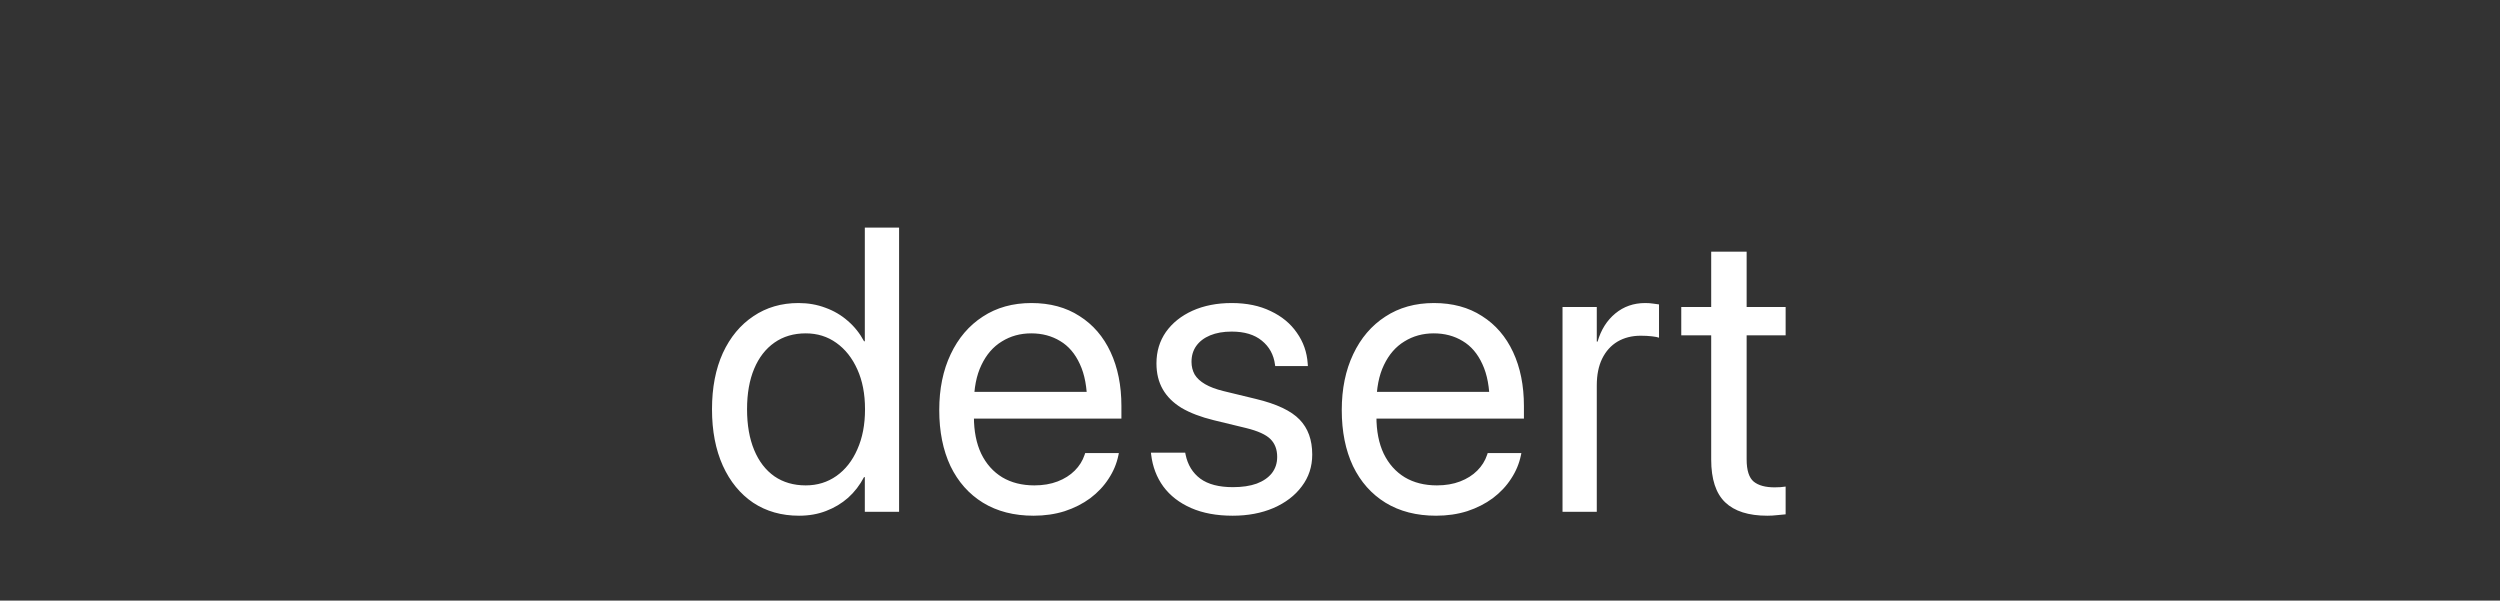 <svg width="512" height="123" viewBox="0 0 512 123" fill="none" xmlns="http://www.w3.org/2000/svg">
<rect x="0" y="0" width="512" height="123" fill="#333333" stroke="none"/>
<path d="M163.644 105.618C160.068 105.618 156.936 104.731 154.247 102.956C151.586 101.155 149.515 98.627 148.037 95.374C146.558 92.094 145.818 88.249 145.818 83.84V83.799C145.818 79.39 146.558 75.559 148.037 72.305C149.542 69.052 151.626 66.538 154.288 64.764C156.95 62.962 160.028 62.062 163.523 62.062C165.513 62.062 167.355 62.384 169.049 63.029C170.769 63.648 172.302 64.549 173.646 65.731C174.99 66.888 176.093 68.272 176.953 69.885H177.115V46.615H184.132V104.811H177.115V97.713H176.953C176.093 99.353 175.004 100.765 173.686 101.948C172.369 103.104 170.863 104.005 169.169 104.65C167.503 105.295 165.661 105.618 163.644 105.618ZM165.016 99.407C167.382 99.407 169.479 98.762 171.307 97.471C173.135 96.181 174.56 94.366 175.582 92.027C176.631 89.688 177.155 86.959 177.155 83.84V83.799C177.155 80.68 176.631 77.965 175.582 75.653C174.533 73.314 173.095 71.499 171.267 70.208C169.465 68.918 167.382 68.272 165.016 68.272C162.542 68.272 160.404 68.904 158.603 70.168C156.802 71.431 155.417 73.219 154.449 75.532C153.481 77.844 152.997 80.6 152.997 83.799V83.84C152.997 87.039 153.481 89.808 154.449 92.148C155.417 94.487 156.802 96.288 158.603 97.552C160.404 98.789 162.542 99.407 165.016 99.407ZM211.677 105.618C207.671 105.618 204.216 104.731 201.313 102.956C198.436 101.182 196.217 98.681 194.658 95.455C193.126 92.201 192.359 88.383 192.359 84.001V83.961C192.359 79.632 193.139 75.827 194.698 72.547C196.258 69.24 198.449 66.672 201.272 64.844C204.095 62.989 207.416 62.062 211.234 62.062C215.052 62.062 218.332 62.949 221.074 64.723C223.844 66.471 225.968 68.931 227.446 72.104C228.925 75.276 229.665 78.96 229.665 83.154V85.735H195.868V80.25H226.196L222.647 85.332V82.63C222.647 79.376 222.15 76.688 221.155 74.564C220.187 72.44 218.843 70.867 217.122 69.845C215.401 68.797 213.425 68.272 211.193 68.272C208.962 68.272 206.959 68.823 205.184 69.926C203.41 71.001 202.012 72.615 200.99 74.765C199.968 76.889 199.457 79.511 199.457 82.63V85.332C199.457 88.289 199.955 90.817 200.95 92.914C201.971 95.011 203.41 96.624 205.265 97.754C207.12 98.856 209.311 99.407 211.839 99.407C213.613 99.407 215.199 99.138 216.598 98.6C217.996 98.063 219.165 97.323 220.106 96.382C221.047 95.441 221.719 94.366 222.123 93.156L222.244 92.793H229.14L229.06 93.196C228.71 94.917 228.038 96.53 227.043 98.036C226.075 99.541 224.825 100.872 223.292 102.029C221.76 103.158 220.012 104.045 218.049 104.69C216.087 105.309 213.963 105.618 211.677 105.618ZM252.451 105.618C249.171 105.618 246.334 105.094 243.941 104.045C241.548 102.996 239.653 101.531 238.255 99.649C236.884 97.767 236.05 95.576 235.754 93.075L235.714 92.712H242.731L242.812 93.116C243.242 95.213 244.251 96.853 245.837 98.036C247.423 99.192 249.641 99.77 252.491 99.77C254.4 99.77 256.027 99.528 257.371 99.044C258.716 98.533 259.751 97.821 260.477 96.907C261.203 95.966 261.566 94.863 261.566 93.6V93.559C261.566 92.054 261.108 90.844 260.194 89.93C259.28 89.015 257.627 88.263 255.234 87.671L248.579 86.058C245.944 85.412 243.753 84.579 242.005 83.557C240.285 82.509 238.994 81.232 238.134 79.726C237.273 78.22 236.843 76.459 236.843 74.443V74.403C236.843 71.983 237.489 69.845 238.779 67.99C240.097 66.135 241.911 64.683 244.224 63.634C246.563 62.586 249.238 62.062 252.249 62.062C255.314 62.062 257.976 62.613 260.235 63.715C262.52 64.79 264.308 66.269 265.599 68.151C266.916 70.007 267.655 72.104 267.817 74.443L267.857 74.967H261.162L261.122 74.685C260.853 72.641 259.952 71.001 258.42 69.764C256.914 68.528 254.857 67.909 252.249 67.909C250.555 67.909 249.09 68.165 247.853 68.676C246.617 69.186 245.662 69.912 244.99 70.853C244.345 71.768 244.022 72.843 244.022 74.08V74.12C244.022 75.061 244.237 75.922 244.667 76.701C245.124 77.454 245.837 78.113 246.805 78.677C247.773 79.242 249.023 79.713 250.555 80.089L257.21 81.702C261.458 82.724 264.442 84.135 266.163 85.937C267.884 87.711 268.744 90.091 268.744 93.075V93.116C268.744 95.562 268.032 97.727 266.607 99.609C265.209 101.491 263.273 102.97 260.799 104.045C258.353 105.094 255.57 105.618 252.451 105.618ZM294.112 105.618C290.106 105.618 286.651 104.731 283.747 102.956C280.87 101.182 278.652 98.681 277.093 95.455C275.56 92.201 274.794 88.383 274.794 84.001V83.961C274.794 79.632 275.574 75.827 277.133 72.547C278.692 69.24 280.884 66.672 283.707 64.844C286.53 62.989 289.85 62.062 293.668 62.062C297.486 62.062 300.766 62.949 303.509 64.723C306.278 66.471 308.402 68.931 309.881 72.104C311.36 75.276 312.099 78.96 312.099 83.154V85.735H278.303V80.25H308.631L305.082 85.332V82.63C305.082 79.376 304.584 76.688 303.589 74.564C302.621 72.44 301.277 70.867 299.556 69.845C297.836 68.797 295.86 68.272 293.628 68.272C291.396 68.272 289.393 68.823 287.619 69.926C285.844 71.001 284.446 72.615 283.424 74.765C282.403 76.889 281.892 79.511 281.892 82.63V85.332C281.892 88.289 282.389 90.817 283.384 92.914C284.406 95.011 285.844 96.624 287.699 97.754C289.555 98.856 291.746 99.407 294.273 99.407C296.048 99.407 297.634 99.138 299.032 98.6C300.43 98.063 301.6 97.323 302.541 96.382C303.482 95.441 304.154 94.366 304.557 93.156L304.678 92.793H311.575L311.494 93.196C311.145 94.917 310.472 96.53 309.478 98.036C308.51 99.541 307.259 100.872 305.727 102.029C304.194 103.158 302.447 104.045 300.484 104.69C298.521 105.309 296.397 105.618 294.112 105.618ZM320.004 104.811V62.868H327.021V69.966H327.182C327.881 67.546 329.091 65.624 330.812 64.199C332.533 62.774 334.576 62.062 336.942 62.062C337.561 62.062 338.112 62.102 338.596 62.182C339.107 62.236 339.497 62.29 339.765 62.344V69.16C339.497 69.052 339.013 68.958 338.314 68.877C337.641 68.797 336.875 68.756 336.015 68.756C334.213 68.756 332.627 69.16 331.256 69.966C329.911 70.773 328.863 71.942 328.11 73.475C327.384 74.981 327.021 76.795 327.021 78.919V104.811H320.004ZM361.947 105.618C358.102 105.618 355.225 104.704 353.316 102.875C351.407 101.047 350.453 98.13 350.453 94.124V68.676H344.323V62.868H350.453V51.535H357.712V62.868H365.698V68.676H357.712V94.084C357.712 96.315 358.196 97.834 359.164 98.641C360.132 99.421 361.557 99.81 363.439 99.81C363.869 99.81 364.273 99.797 364.649 99.77C365.052 99.716 365.402 99.676 365.698 99.649V105.336C365.267 105.389 364.703 105.443 364.004 105.497C363.332 105.578 362.646 105.618 361.947 105.618Z" fill="white"/>
</svg>
